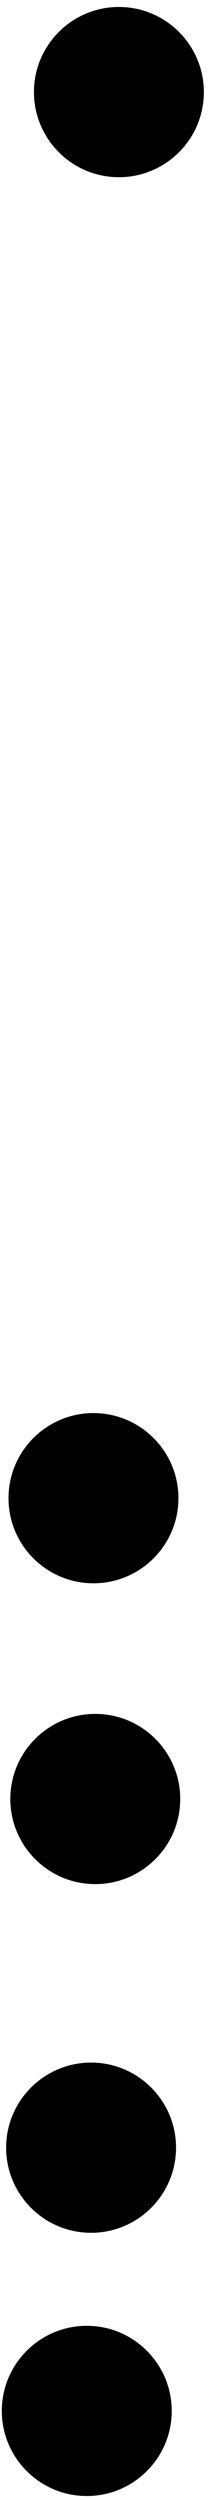 <?xml version="1.0" encoding="UTF-8" standalone="no"?><!DOCTYPE svg PUBLIC "-//W3C//DTD SVG 1.1//EN" "http://www.w3.org/Graphics/SVG/1.1/DTD/svg11.dtd"><svg width="100%" height="100%" viewBox="0 0 96 1130" version="1.1" xmlns="http://www.w3.org/2000/svg" xmlns:xlink="http://www.w3.org/1999/xlink" xml:space="preserve" xmlns:serif="http://www.serif.com/" style="fill-rule:evenodd;clip-rule:evenodd;stroke-linejoin:round;stroke-miterlimit:2;"><g id="壁チョコチップ1"><path d="M40.005,1051.27c21.228,0.393 38.144,17.947 37.751,39.176c-0.393,21.229 -17.947,38.144 -39.176,37.751c-21.228,-0.393 -38.144,-17.947 -37.751,-39.175c0.393,-21.229 17.947,-38.145 39.176,-37.752Z"/><path d="M41.958,932.289c21.229,0.393 38.145,17.947 37.752,39.175c-0.393,21.229 -17.947,38.145 -39.176,37.752c-21.229,-0.393 -38.145,-17.947 -37.752,-39.176c0.394,-21.228 17.948,-38.144 39.176,-37.751Z"/><path d="M43.854,774.684c21.229,0.393 38.145,17.947 37.751,39.176c-0.393,21.228 -17.947,38.144 -39.175,37.751c-21.229,-0.393 -38.145,-17.947 -37.752,-39.176c0.393,-21.228 17.947,-38.144 39.176,-37.751Z"/><path d="M43.037,638.717c21.229,0.393 38.145,17.947 37.752,39.176c-0.393,21.229 -17.947,38.144 -39.176,37.751c-21.229,-0.393 -38.145,-17.947 -37.752,-39.175c0.393,-21.229 17.947,-38.145 39.176,-37.752Z"/><path d="M54.554,3.162c21.229,0.393 38.145,17.947 37.752,39.176c-0.393,21.229 -17.947,38.145 -39.176,37.752c-21.229,-0.393 -38.145,-17.947 -37.752,-39.176c0.393,-21.229 17.947,-38.145 39.176,-37.752Z"/></g></svg>